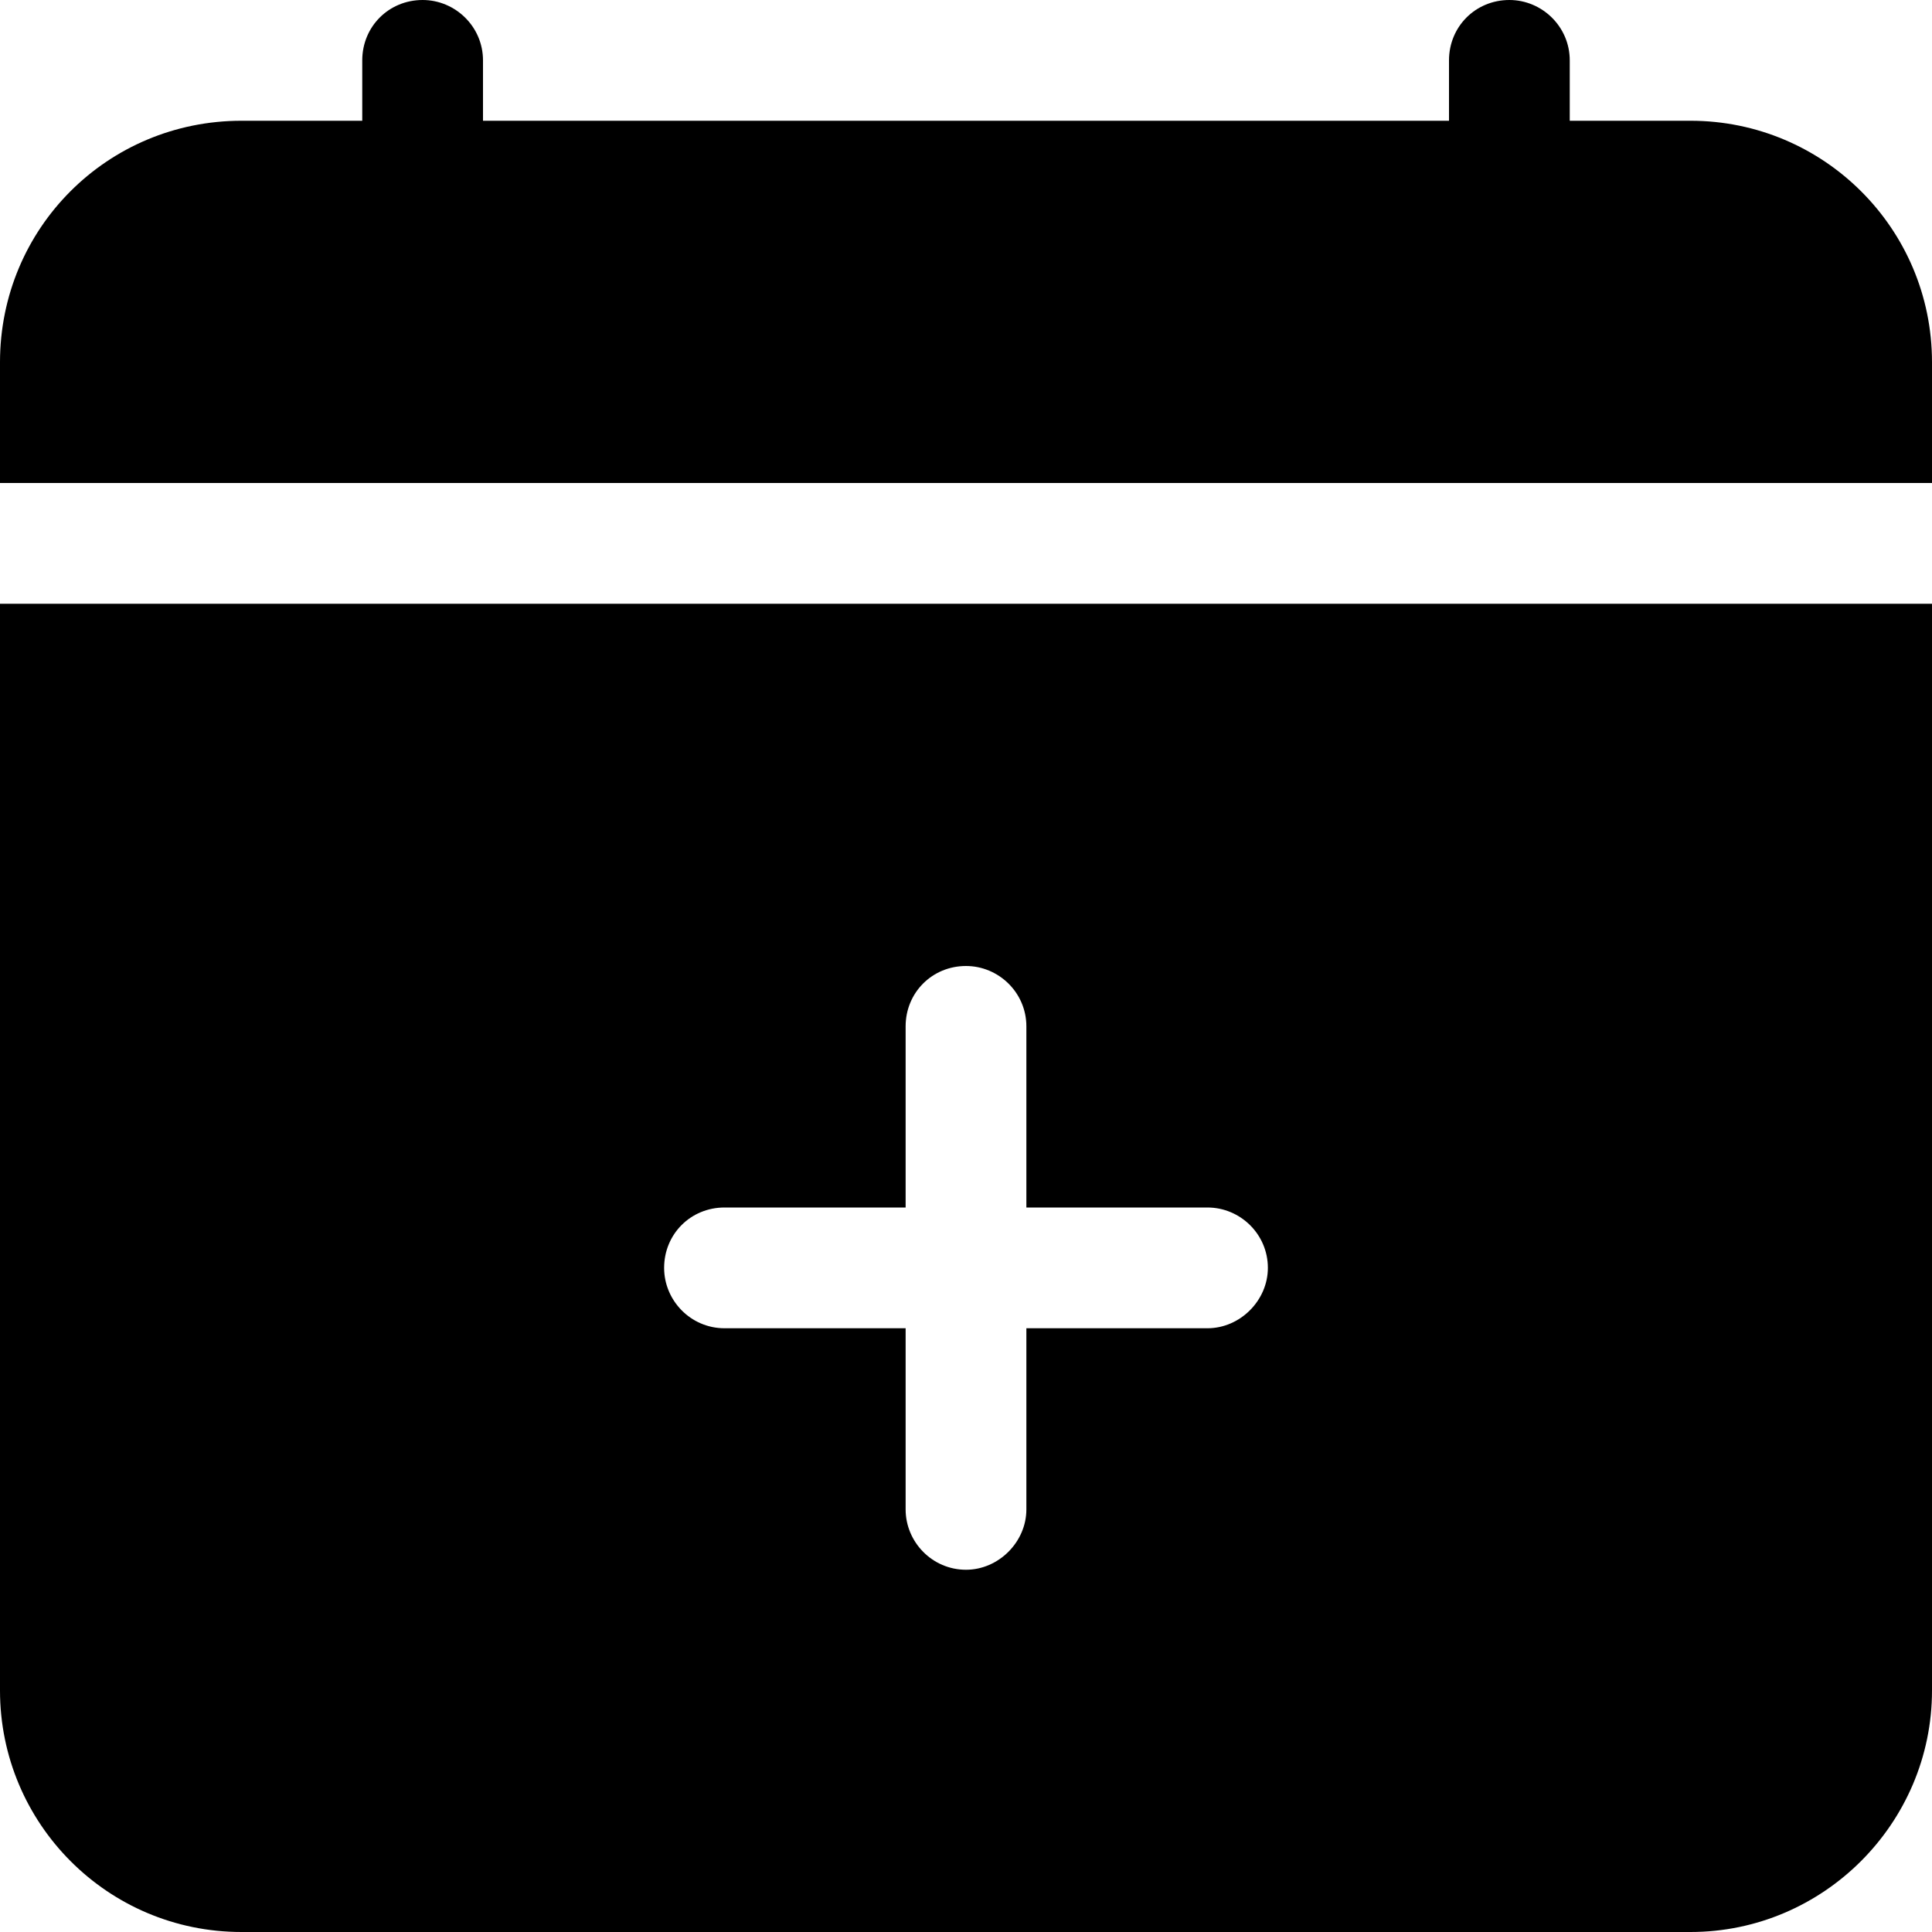 <svg viewBox="0 0 16 16" xmlns="http://www.w3.org/2000/svg"><path d="M4 .5v0c0-.28-.23-.5-.5-.5 -.28 0-.5.22-.5.5V1H2v0C.89 1 0 1.89 0 3v1h16V3v0c0-1.11-.9-2-2-2h-1V.5v0c0-.28-.23-.5-.5-.5 -.28 0-.5.22-.5.5V1H4V.5ZM16 14V5H0v9 0c0 1.1.89 2 2 2h12v0c1.1 0 2-.9 2-2ZM8.5 8.5V10H10v0c.27 0 .5.22.5.5 0 .27-.23.5-.5.5H8.5v1.5 0c0 .27-.23.5-.5.5 -.28 0-.5-.23-.5-.5V11H6v0c-.28 0-.5-.23-.5-.5 0-.28.22-.5.5-.5h1.5V8.5v0c0-.28.22-.5.5-.5 .27 0 .5.22.5.5Z"/></svg>